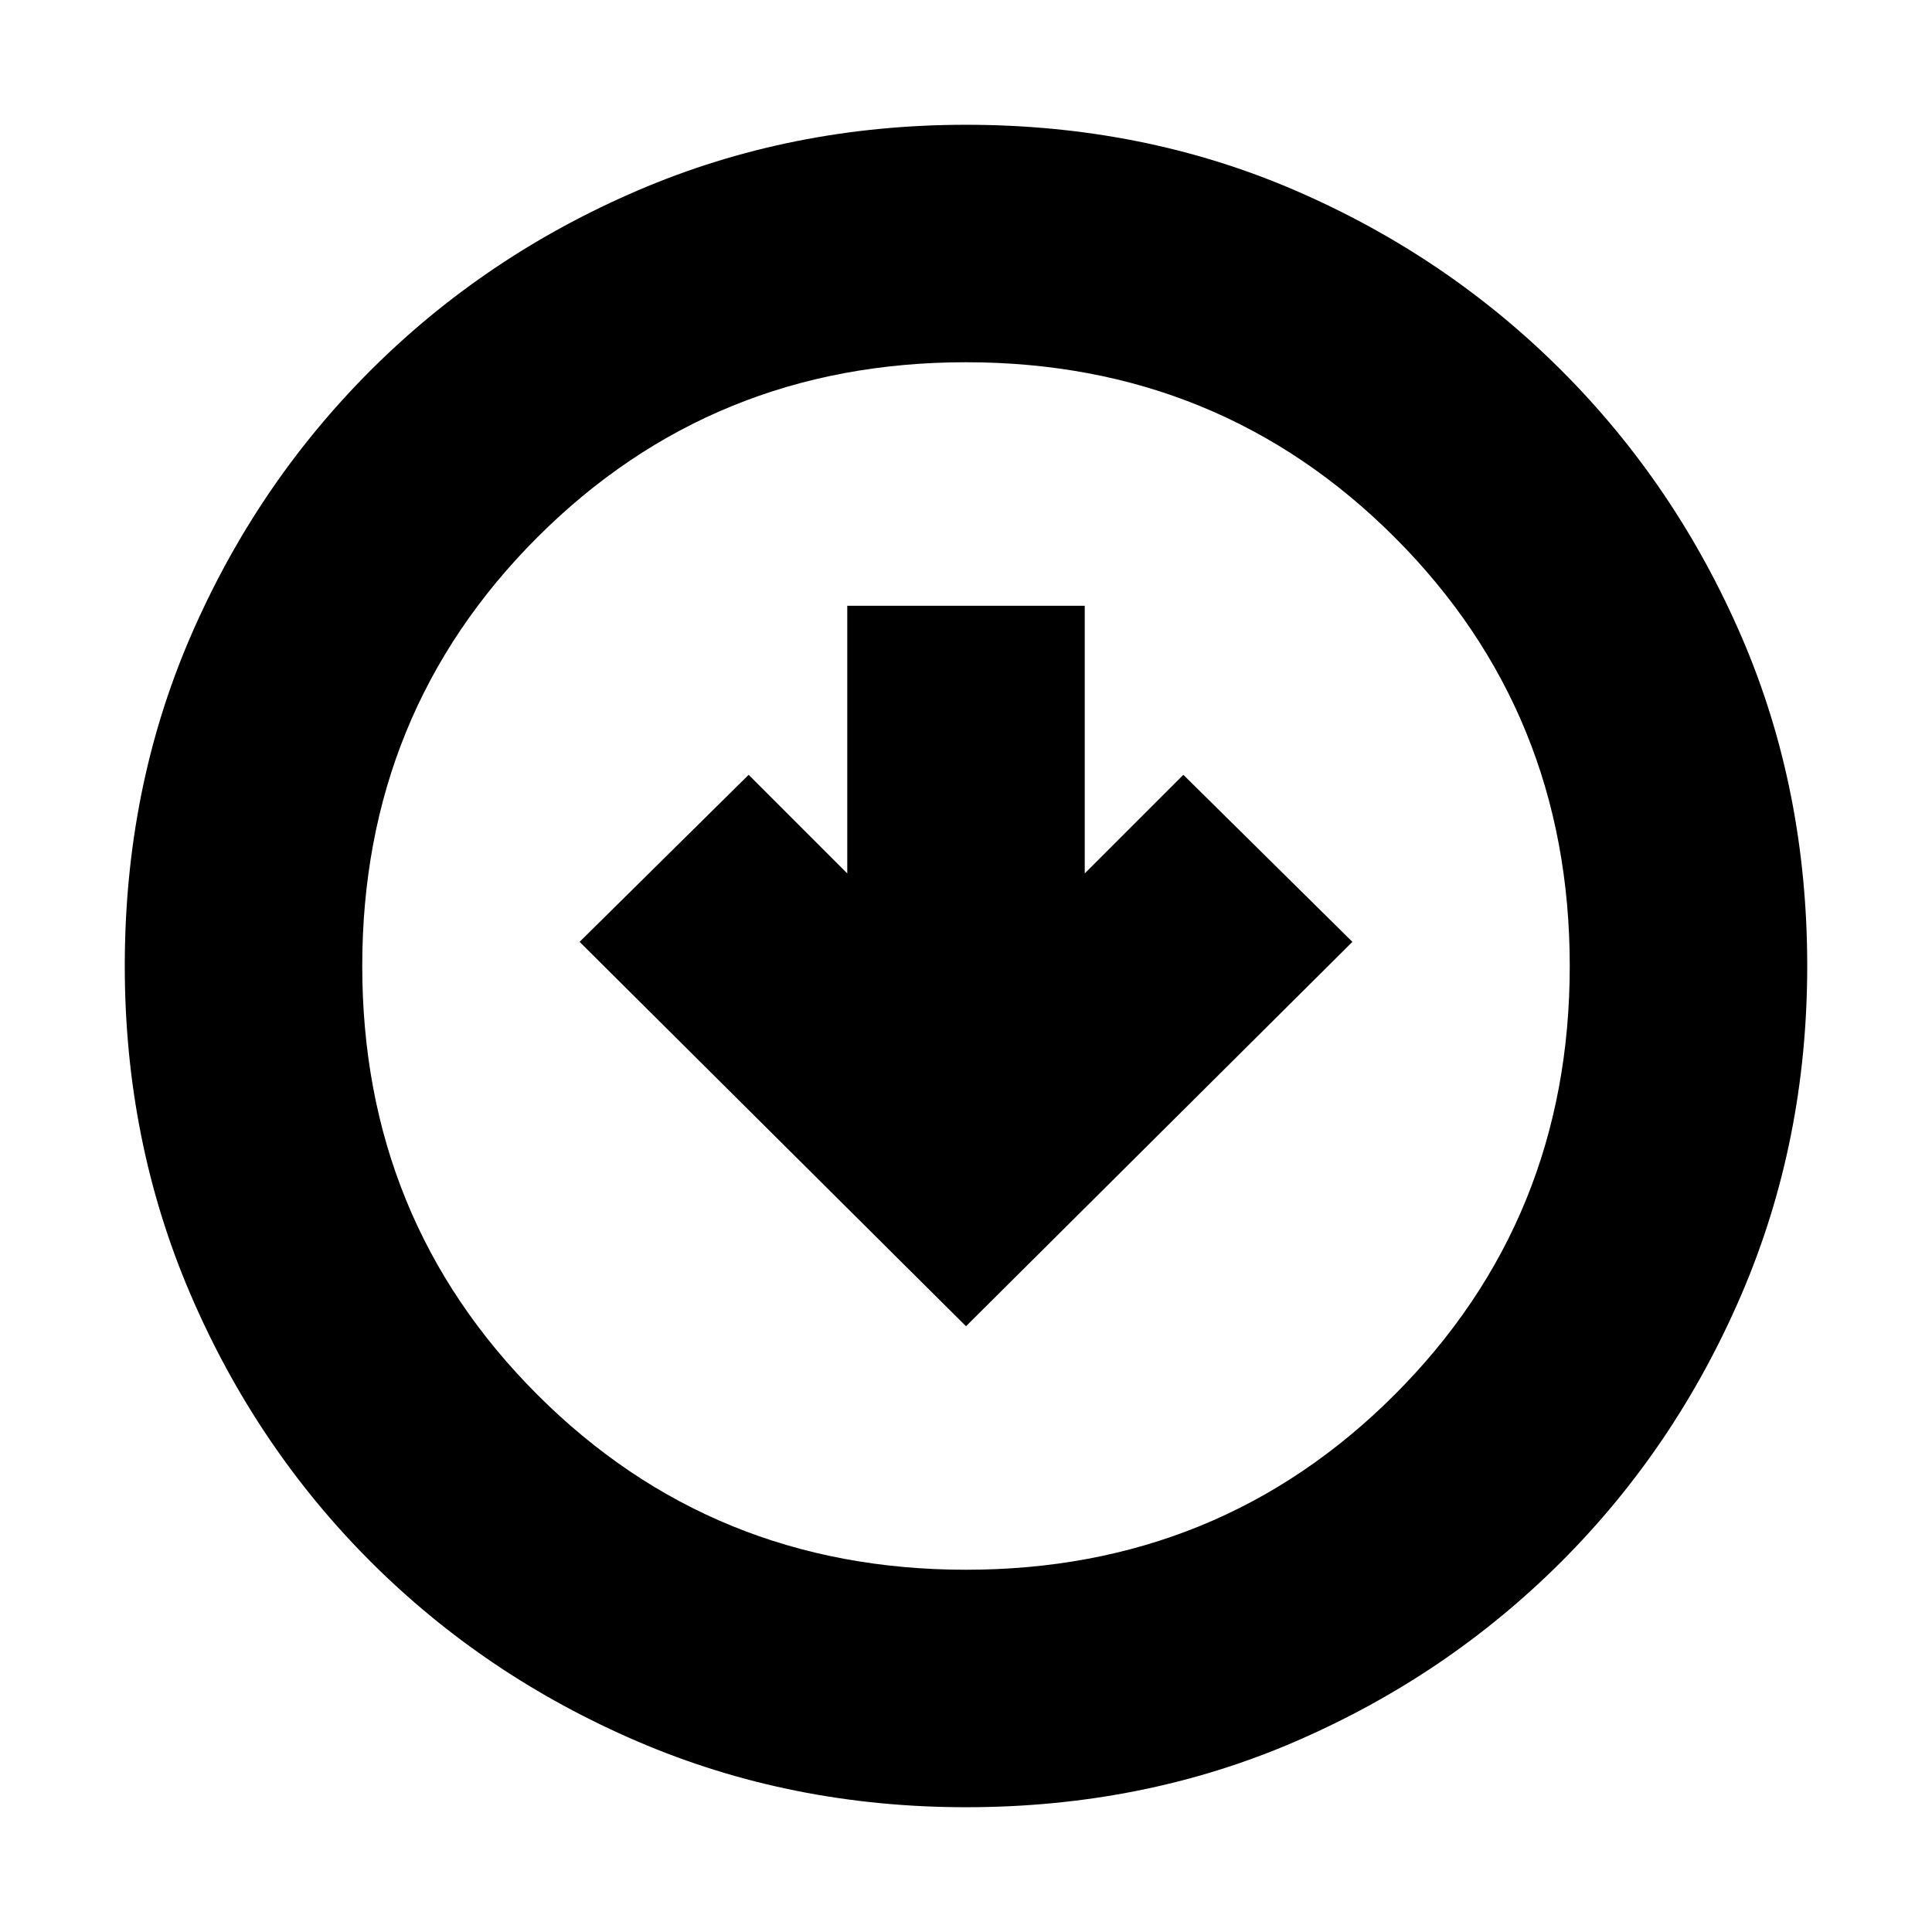 <svg xmlns="http://www.w3.org/2000/svg" height="20" viewBox="0 -960 960 960" width="20"><path d="m480-301 192-191-84-83-49 49v-133H421v133l-49-49-84 83 192 191Zm0 239q-87 0-162.987-32.584-75.988-32.583-132.917-89.512T94.584-317.013Q62-393 62-480q0-88 32.584-163.487 32.583-75.488 89.512-132.417t132.917-89.512Q393-898 480-898q88 0 163.487 32.584 75.488 32.583 132.417 89.512t89.512 132.417Q898-568 898-480q0 87-32.584 162.987-32.583 75.988-89.512 132.917T643.487-94.584Q568-62 480-62Zm0-118q126 0 213-87t87-213q0-126-87-213t-213-87q-126 0-213 87t-87 213q0 126 87 213t213 87Zm0-300Z"/></svg>